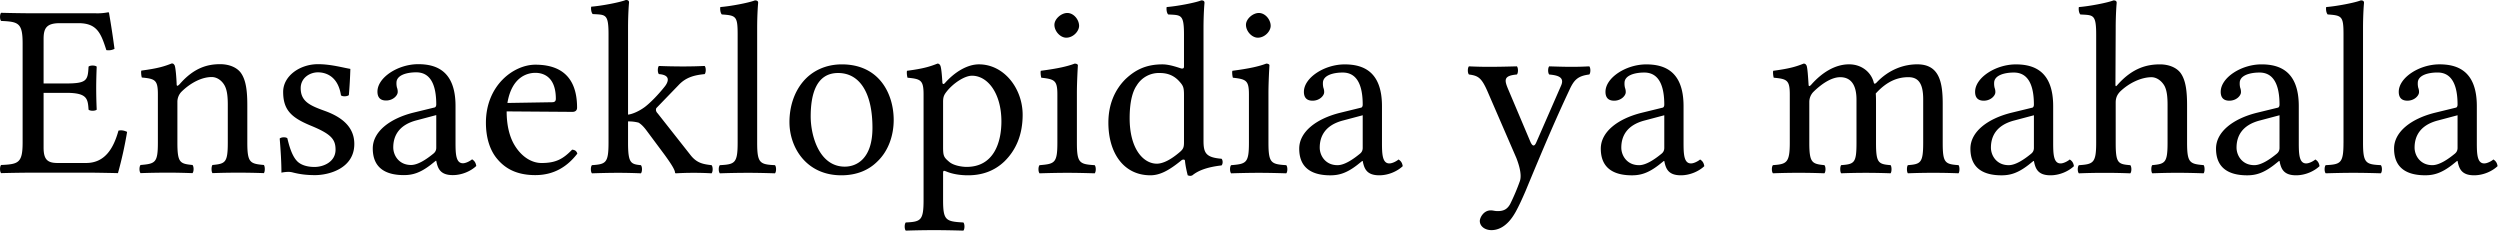 <?xml version="1.0" encoding="UTF-8" standalone="no"?>
<svg xmlns="http://www.w3.org/2000/svg" width="119" height="11" viewBox="0 0 119 11">
	<path d="M116.98 5.486v1.552c0 .153-.07.235-.165.306-.305.247-.705.517-1.035.517-.588 0-.846-.47-.846-.835 0-.529.247-1.07 1.117-1.293l.929-.247zm0 2.175c.07.365.188.683.788.683.447 0 .87-.2 1.117-.436-.024-.14-.07-.235-.2-.317-.094.082-.294.188-.435.188-.341 0-.353-.459-.353-1V5.051c0-1.67-.917-1.988-1.776-1.988-.964 0-1.94.635-1.94 1.306 0 .282.141.423.412.423.34 0 .552-.247.552-.4a.53.53 0 00-.035-.211.812.812 0 01-.023-.236c0-.364.493-.494.94-.494.4 0 .953.2.953 1.53 0 .082-.035.129-.07.14l-1.012.247c-1.129.283-1.94.906-1.94 1.705 0 .965.658 1.27 1.481 1.27.4 0 .765-.094 1.282-.493l.235-.189h.024zm-5.43-.87c0 .976-.129 1.035-.846 1.07-.07.07-.07.318 0 .388.412-.011.847-.023 1.317-.023s.917.012 1.306.023c.07-.07.07-.317 0-.388-.718-.035-.847-.094-.847-1.07V1.37c0-.764.047-1.235.047-1.235 0-.082-.047-.117-.153-.117-.294.117-1.176.282-1.646.317-.024.094 0 .282.07.353.682.047.753.082.753.964v5.14zm-3.045-1.305v1.552c0 .153-.07.235-.165.306-.306.247-.706.517-1.035.517-.588 0-.846-.47-.846-.835 0-.529.247-1.07 1.117-1.293l.929-.247zm0 2.176c.07.364.188.682.788.682.446 0 .87-.2 1.117-.436-.024-.14-.07-.235-.2-.317-.094.082-.294.188-.435.188-.341 0-.353-.458-.353-1V5.052c0-1.67-.917-1.988-1.776-1.988-.964 0-1.94.635-1.94 1.306 0 .282.141.423.411.423.342 0 .553-.247.553-.4a.53.53 0 00-.035-.211.812.812 0 01-.024-.236c0-.364.494-.493.941-.493.4 0 .953.2.953 1.528 0 .083-.036.13-.07.141l-1.012.247c-1.13.283-1.94.906-1.94 1.706 0 .964.658 1.27 1.481 1.27.4 0 .764-.095 1.282-.494l.235-.188h.024zm-7.798-2.787c0-.26.106-.4.2-.506.446-.435 1.034-.694 1.505-.694.235 0 .482.165.623.423.118.236.141.553.141.906V6.79c0 .965-.117 1.012-.729 1.07-.059.071-.059.318 0 .389.33-.012.73-.024 1.2-.024s.858.012 1.246.024c.059-.071.059-.318 0-.389-.658-.058-.788-.105-.788-1.07V5.04c0-.647-.047-1.211-.317-1.576-.2-.258-.565-.4-.976-.4-.588 0-1.282.153-2 .953-.047.047-.117.165-.117 0l.012-2.646c0-.764.047-1.235.047-1.235 0-.082-.047-.117-.153-.117-.294.117-1.176.282-1.646.317-.024.094 0 .283.07.353.612.035.753-.023.753.964v5.14c0 .975-.141 1.022-.823 1.07-.071.07-.071.317 0 .388a31.237 31.237 0 012.446 0c.07-.071.07-.318 0-.389-.588-.047-.694-.094-.694-1.07V4.875zm-3.893.611v1.552c0 .153-.07.236-.165.306-.305.247-.705.518-1.035.518-.588 0-.846-.47-.846-.835 0-.53.247-1.07 1.117-1.294l.929-.247zm0 2.176c.07.364.188.682.788.682.447 0 .87-.2 1.117-.435-.024-.142-.07-.236-.2-.318-.094.082-.294.188-.435.188-.341 0-.353-.458-.353-1V5.052c0-1.67-.917-1.987-1.776-1.987-.964 0-1.94.635-1.94 1.305 0 .282.141.423.412.423.34 0 .552-.247.552-.4a.53.53 0 00-.035-.211.812.812 0 01-.023-.235c0-.365.493-.494.94-.494.4 0 .953.2.953 1.528 0 .083-.035.13-.07.142l-1.012.246c-1.129.283-1.94.906-1.94 1.706 0 .964.658 1.27 1.481 1.27.4 0 .765-.094 1.282-.494l.235-.188h.024zM86.088 4.016c-.024-.34-.047-.764-.094-.894-.035-.047-.047-.094-.141-.094-.33.13-.635.235-1.447.341-.023.07 0 .259.024.33.635.058.764.117.764.8V6.79c0 .965-.153 1.024-.8 1.07-.07.071-.07.318 0 .389a31.945 31.945 0 012.447 0c.07-.071.07-.318 0-.388-.588-.06-.718-.106-.718-1.07v-1.93a.69.69 0 01.2-.493c.459-.447.906-.694 1.27-.694.447 0 .776.282.776 1.07V6.79c0 .965-.094 1.024-.729 1.07-.059.071-.059.318 0 .389a31.076 31.076 0 012.352 0c.059-.071.059-.318 0-.388-.588-.048-.694-.106-.694-1.07v-1.87c0-.165 0-.33-.012-.47.565-.624 1.094-.777 1.553-.777.447 0 .705.259.705 1.047v2.07c0 .964-.117 1.023-.729 1.07-.059.07-.059.317 0 .388a31.076 31.076 0 012.411 0c.059-.071.059-.318 0-.388-.647-.048-.753-.106-.753-1.07V4.932c0-1.046-.176-1.87-1.211-1.87-.611 0-1.329.224-1.94.87-.036.036-.106.095-.13 0-.117-.481-.564-.87-1.176-.87-.682 0-1.305.412-1.787.953-.059.07-.141.141-.141 0zm-6.868 1.47v1.552c0 .153-.07.236-.165.306-.305.247-.705.518-1.035.518-.588 0-.846-.47-.846-.835 0-.53.247-1.07 1.117-1.294l.929-.247zm0 2.176c.07.364.188.682.788.682.447 0 .87-.2 1.117-.435-.024-.141-.07-.236-.2-.318-.094.082-.294.188-.435.188-.341 0-.353-.458-.353-1V5.052c0-1.67-.917-1.987-1.776-1.987-.964 0-1.94.635-1.94 1.305 0 .282.141.423.412.423.34 0 .552-.247.552-.4a.529.529 0 00-.035-.211.813.813 0 01-.023-.235c0-.365.493-.494.94-.494.4 0 .953.2.953 1.529 0 .082-.035.129-.07.14l-1.012.248c-1.129.282-1.94.905-1.94 1.705 0 .964.658 1.27 1.481 1.27.4 0 .765-.094 1.282-.494l.235-.188h.024zm-7.087 2.446c.176-.318.329-.659.482-1.012.94-2.27 1.458-3.469 2.081-4.798.224-.493.4-.682.953-.752.07-.07.07-.318 0-.388-.235.012-.506.023-.835.023-.353 0-.717-.012-1.07-.023-.07.07-.07.317 0 .388.364.035.752.106.564.529l-1.176 2.693c-.082.2-.176.223-.282-.012L71.815 4.31c-.212-.494-.27-.705.388-.764.07-.07.07-.318 0-.388-.435.012-.905.023-1.329.023-.4 0-.717-.012-.952-.023-.07.07-.07.317 0 .388.459.059.611.164.917.882l1.34 3.093c.095.247.283.776.165 1.105a9.96 9.96 0 01-.458 1.082c-.13.235-.294.34-.588.34-.165 0-.212-.034-.341-.034-.341 0-.518.352-.518.505 0 .247.236.435.553.435.247 0 .717-.094 1.14-.846zm-7.268-4.622v1.552c0 .153-.07.236-.165.306-.306.247-.705.518-1.035.518-.588 0-.846-.47-.846-.835 0-.53.247-1.07 1.117-1.294l.929-.247zm0 2.176c.07.364.188.682.788.682.447 0 .87-.2 1.117-.435-.024-.141-.07-.236-.2-.318-.094.082-.294.188-.435.188-.341 0-.353-.458-.353-1V5.052c0-1.67-.917-1.987-1.776-1.987-.964 0-1.94.635-1.94 1.305 0 .282.141.423.412.423.34 0 .552-.247.552-.4a.529.529 0 00-.035-.211.813.813 0 01-.024-.235c0-.365.494-.494.941-.494.4 0 .953.2.953 1.529 0 .082-.035.129-.07.14l-1.012.248c-1.129.282-1.94.905-1.94 1.705 0 .964.658 1.27 1.481 1.27.4 0 .765-.094 1.282-.494l.235-.188h.024zm-5.557-6.48c0 .306.282.612.564.612.33 0 .612-.306.612-.565 0-.282-.247-.611-.565-.611-.282 0-.611.282-.611.564zm1.07 5.61v-2.34c0-.589.047-1.341.047-1.341 0-.047-.059-.083-.153-.083-.34.13-.8.236-1.61.341-.024.071 0 .26.023.33.635.07.764.13.764.8v2.293c0 .976-.13 1.01-.847 1.07-.07.07-.07.317 0 .388.388-.012.847-.024 1.317-.024s.918.012 1.306.024c.07-.07.07-.318 0-.388-.718-.047-.847-.094-.847-1.07zm-4.02-.024c0 .223-.024.318-.188.459-.435.376-.812.564-1.106.564-.635 0-1.293-.694-1.293-2.164 0-.846.164-1.317.34-1.564a1.233 1.233 0 011.094-.588c.424 0 .718.153.953.424.165.188.2.27.2.635v2.234zm-.13.87c.048-.047.165-.07.177.012.023.294.13.694.13.694.093.035.152.035.223 0 .258-.212.67-.388 1.387-.47.07-.071.07-.247 0-.318-.752-.059-.858-.282-.858-.858V1.37c0-.764.047-1.234.047-1.234 0-.083-.047-.118-.153-.118-.294.118-1.176.282-1.646.317-.024.095 0 .283.07.353.612.036.753-.023.753.965v1.505c0 .082-.024.106-.106.106-.047 0-.53-.2-.917-.2-.776 0-1.294.258-1.764.705-.506.506-.812 1.2-.812 2.07 0 1.446.73 2.505 2 2.505.458 0 .893-.235 1.47-.706zM50.19 1.182c0 .306.282.612.564.612.33 0 .611-.306.611-.565 0-.282-.246-.611-.564-.611-.282 0-.611.282-.611.564zm1.07 5.61v-2.34c0-.589.047-1.341.047-1.341 0-.047-.06-.083-.153-.083-.341.13-.8.236-1.611.341-.024.071 0 .26.023.33.635.07.765.13.765.8v2.293c0 .976-.13 1.01-.847 1.07-.07.07-.07.317 0 .388.388-.012.847-.024 1.317-.024s.917.012 1.305.024c.07-.07.07-.318 0-.388-.717-.047-.846-.094-.846-1.07zm-6.18-2.458c.305-.377.834-.73 1.187-.73.753 0 1.4.847 1.4 2.176 0 .964-.341 2.164-1.658 2.164-.212 0-.624-.059-.835-.247-.247-.212-.283-.27-.283-.706v-2.14c0-.247.047-.34.189-.517zm-.224-.435c-.023-.353-.047-.647-.094-.776-.035-.048-.047-.095-.141-.095-.33.13-.635.236-1.446.341-.024.071 0 .26.023.33.635.059.764.117.764.8v5.02c0 .977-.129 1.036-.846 1.07-.07.071-.07.318 0 .389a44.13 44.13 0 011.317-.024c.47 0 1.035.012 1.423.024.07-.07.07-.318 0-.388-.835-.047-.965-.094-.965-1.07V8.25c0-.153.036-.13.165-.083.282.118.647.177 1.023.177.659 0 1.247-.2 1.729-.659.553-.54.87-1.27.87-2.222 0-1.247-.882-2.4-2.081-2.4-.553 0-1.153.365-1.612.883-.07.082-.129.07-.129-.047zm-7.278 1.916c0 1.2.8 2.529 2.47 2.529.752 0 1.317-.259 1.716-.659.53-.505.776-1.246.776-1.975 0-1.223-.67-2.646-2.47-2.646-.775 0-1.422.317-1.845.823-.424.506-.647 1.188-.647 1.928zm2.317-2.34c1.01 0 1.634.917 1.634 2.61 0 1.483-.764 1.847-1.317 1.847-1.223 0-1.623-1.482-1.623-2.387 0-1.023.247-2.07 1.306-2.07zm-4.783 3.316c0 .976-.13 1.035-.846 1.07-.071.071-.071.318 0 .389a44.13 44.13 0 011.317-.024c.47 0 .917.012 1.305.024.07-.071.07-.318 0-.388-.717-.036-.847-.095-.847-1.07V1.37c0-.764.047-1.235.047-1.235 0-.082-.047-.117-.153-.117-.294.117-1.176.282-1.646.317-.023.094 0 .283.07.353.683.047.753.082.753.964v5.14zm-6.146 0c0 .976-.13 1.024-.788 1.07-.07.071-.07.318 0 .389.388-.012.788-.024 1.258-.024.412 0 .8.012 1.07.024.07-.071.07-.318 0-.388-.482-.048-.611-.095-.611-1.07V5.78a1.8 1.8 0 01.505.059c.13.082.236.188.377.376l.858 1.153c.341.47.47.693.494.823 0 .035.012.059.047.059a15.042 15.042 0 011.694 0c.07-.071.07-.318 0-.388-.4-.048-.706-.095-1.012-.494l-1.552-1.97c-.047-.047-.082-.106-.082-.165 0-.047 0-.07.047-.118l1.035-1.07c.353-.376.764-.47 1.235-.517.07-.07.07-.318 0-.388-.27.012-.6.023-1.023.023-.447 0-.882-.011-1.153-.023-.07.07-.07.317 0 .388.659.047.376.47.27.6-.27.34-.646.74-.94.964-.27.2-.588.341-.8.364V1.352c0-.764.047-1.234.047-1.234 0-.083-.047-.118-.153-.118-.294.118-1.176.282-1.646.318-.024.094 0 .282.07.352.612.036.753-.023.753.965v5.139zm-4.813-1.89c.223-1.328 1.046-1.434 1.329-1.434.446 0 .976.247.976 1.235 0 .105-.047.164-.177.164l-2.128.035zm3.08 2.223c-.434.447-.775.635-1.457.635-.424 0-.918-.247-1.282-.847-.235-.388-.377-.929-.377-1.61l3.129.023c.14 0 .223-.07.223-.2 0-.988-.353-2.046-1.987-2.046-1.023 0-2.352.976-2.352 2.763 0 .659.164 1.294.552 1.74.4.47.953.753 1.8.753.893 0 1.528-.411 1.999-1.023-.036-.118-.106-.176-.247-.188zm-6.467-1.646V7.03c0 .153-.071.235-.165.306-.306.247-.706.517-1.035.517-.588 0-.847-.47-.847-.835 0-.529.247-1.07 1.118-1.293l.929-.247zm0 2.175c.07.365.188.682.788.682.446 0 .87-.2 1.117-.435-.024-.14-.07-.235-.2-.317-.094.082-.294.188-.435.188-.341 0-.353-.459-.353-1V5.043c0-1.67-.917-1.988-1.776-1.988-.964 0-1.94.635-1.94 1.305 0 .283.14.424.411.424.341 0 .553-.247.553-.4a.529.529 0 00-.035-.212.813.813 0 01-.024-.235c0-.364.494-.494.941-.494.4 0 .953.2.953 1.529 0 .082-.036.13-.07.141l-1.012.247c-1.13.282-1.94.906-1.94 1.705 0 .965.658 1.27 1.481 1.27.4 0 .764-.094 1.282-.494l.235-.188h.024zm-7.452-1.058c.047.576.082 1.129.082 1.623a1.75 1.75 0 01.294-.036.8.8 0 01.235.024c.318.082.635.13 1.07.13.659 0 1.87-.318 1.87-1.483 0-.8-.576-1.27-1.376-1.564-.717-.258-1.176-.446-1.176-1.093 0-.482.424-.753.823-.753.26 0 .941.094 1.094 1.094.07.07.306.059.376-.012.036-.423.06-.858.071-1.246-.364-.06-.929-.224-1.54-.224-.87 0-1.659.565-1.659 1.317 0 .859.389 1.223 1.294 1.6.976.4 1.2.646 1.2 1.152 0 .576-.565.823-1 .823-.459 0-.717-.153-.835-.282-.259-.27-.388-.788-.459-1.082-.07-.07-.294-.059-.364.012zM8.55 4.008c-.082.082-.141.117-.141 0-.012-.318-.047-.765-.094-.894-.036-.047-.047-.094-.141-.094-.33.13-.635.235-1.447.34-.023.072 0 .26.024.33.635.059.764.118.764.8v2.293c0 .964-.118 1.011-.823 1.07-.07.07-.07.318 0 .388a39.86 39.86 0 011.294-.023c.47 0 .823.012 1.176.023.07-.07.07-.317 0-.388-.6-.059-.718-.106-.718-1.07V4.854a.69.69 0 01.2-.493c.447-.436.976-.694 1.435-.694.235 0 .482.153.623.423.118.235.141.553.141.906v1.787c0 .964-.117 1.011-.729 1.07-.059.07-.059.318 0 .388a33.544 33.544 0 012.446 0c.059-.07.059-.317 0-.388-.658-.059-.788-.106-.788-1.07V5.031c0-.647-.047-1.211-.317-1.576-.2-.259-.565-.4-.976-.4-.577 0-1.235.153-1.929.953zm-5.405-.036h-1.07V1.856c0-.518.14-.753.776-.753h.882c.882 0 1.07.47 1.329 1.282a.62.62 0 00.388-.059A41.294 41.294 0 005.19.621c0-.024-.01-.035-.046-.035a2.64 2.64 0 01-.576.047h-3A76.07 76.07 0 01.054.609c-.07.07-.07.318 0 .388.823.035 1.023.094 1.023 1.07v4.716c0 .976-.2 1.035-1.023 1.07-.07.07-.07.318 0 .388a70.32 70.32 0 011.529-.023H4.11c.564 0 1.505.023 1.505.023a18.77 18.77 0 00.435-1.964c-.129-.059-.258-.094-.411-.059-.235.847-.647 1.54-1.54 1.54H2.733c-.494 0-.658-.187-.658-.74V4.419h1.07c1 0 1.035.27 1.07.8.07.07.317.07.388 0a25.094 25.094 0 01-.024-1.035c0-.33.012-.73.024-1.011-.07-.071-.318-.071-.388 0-.035.646-.07.8-1.07.8z"/>
</svg>
